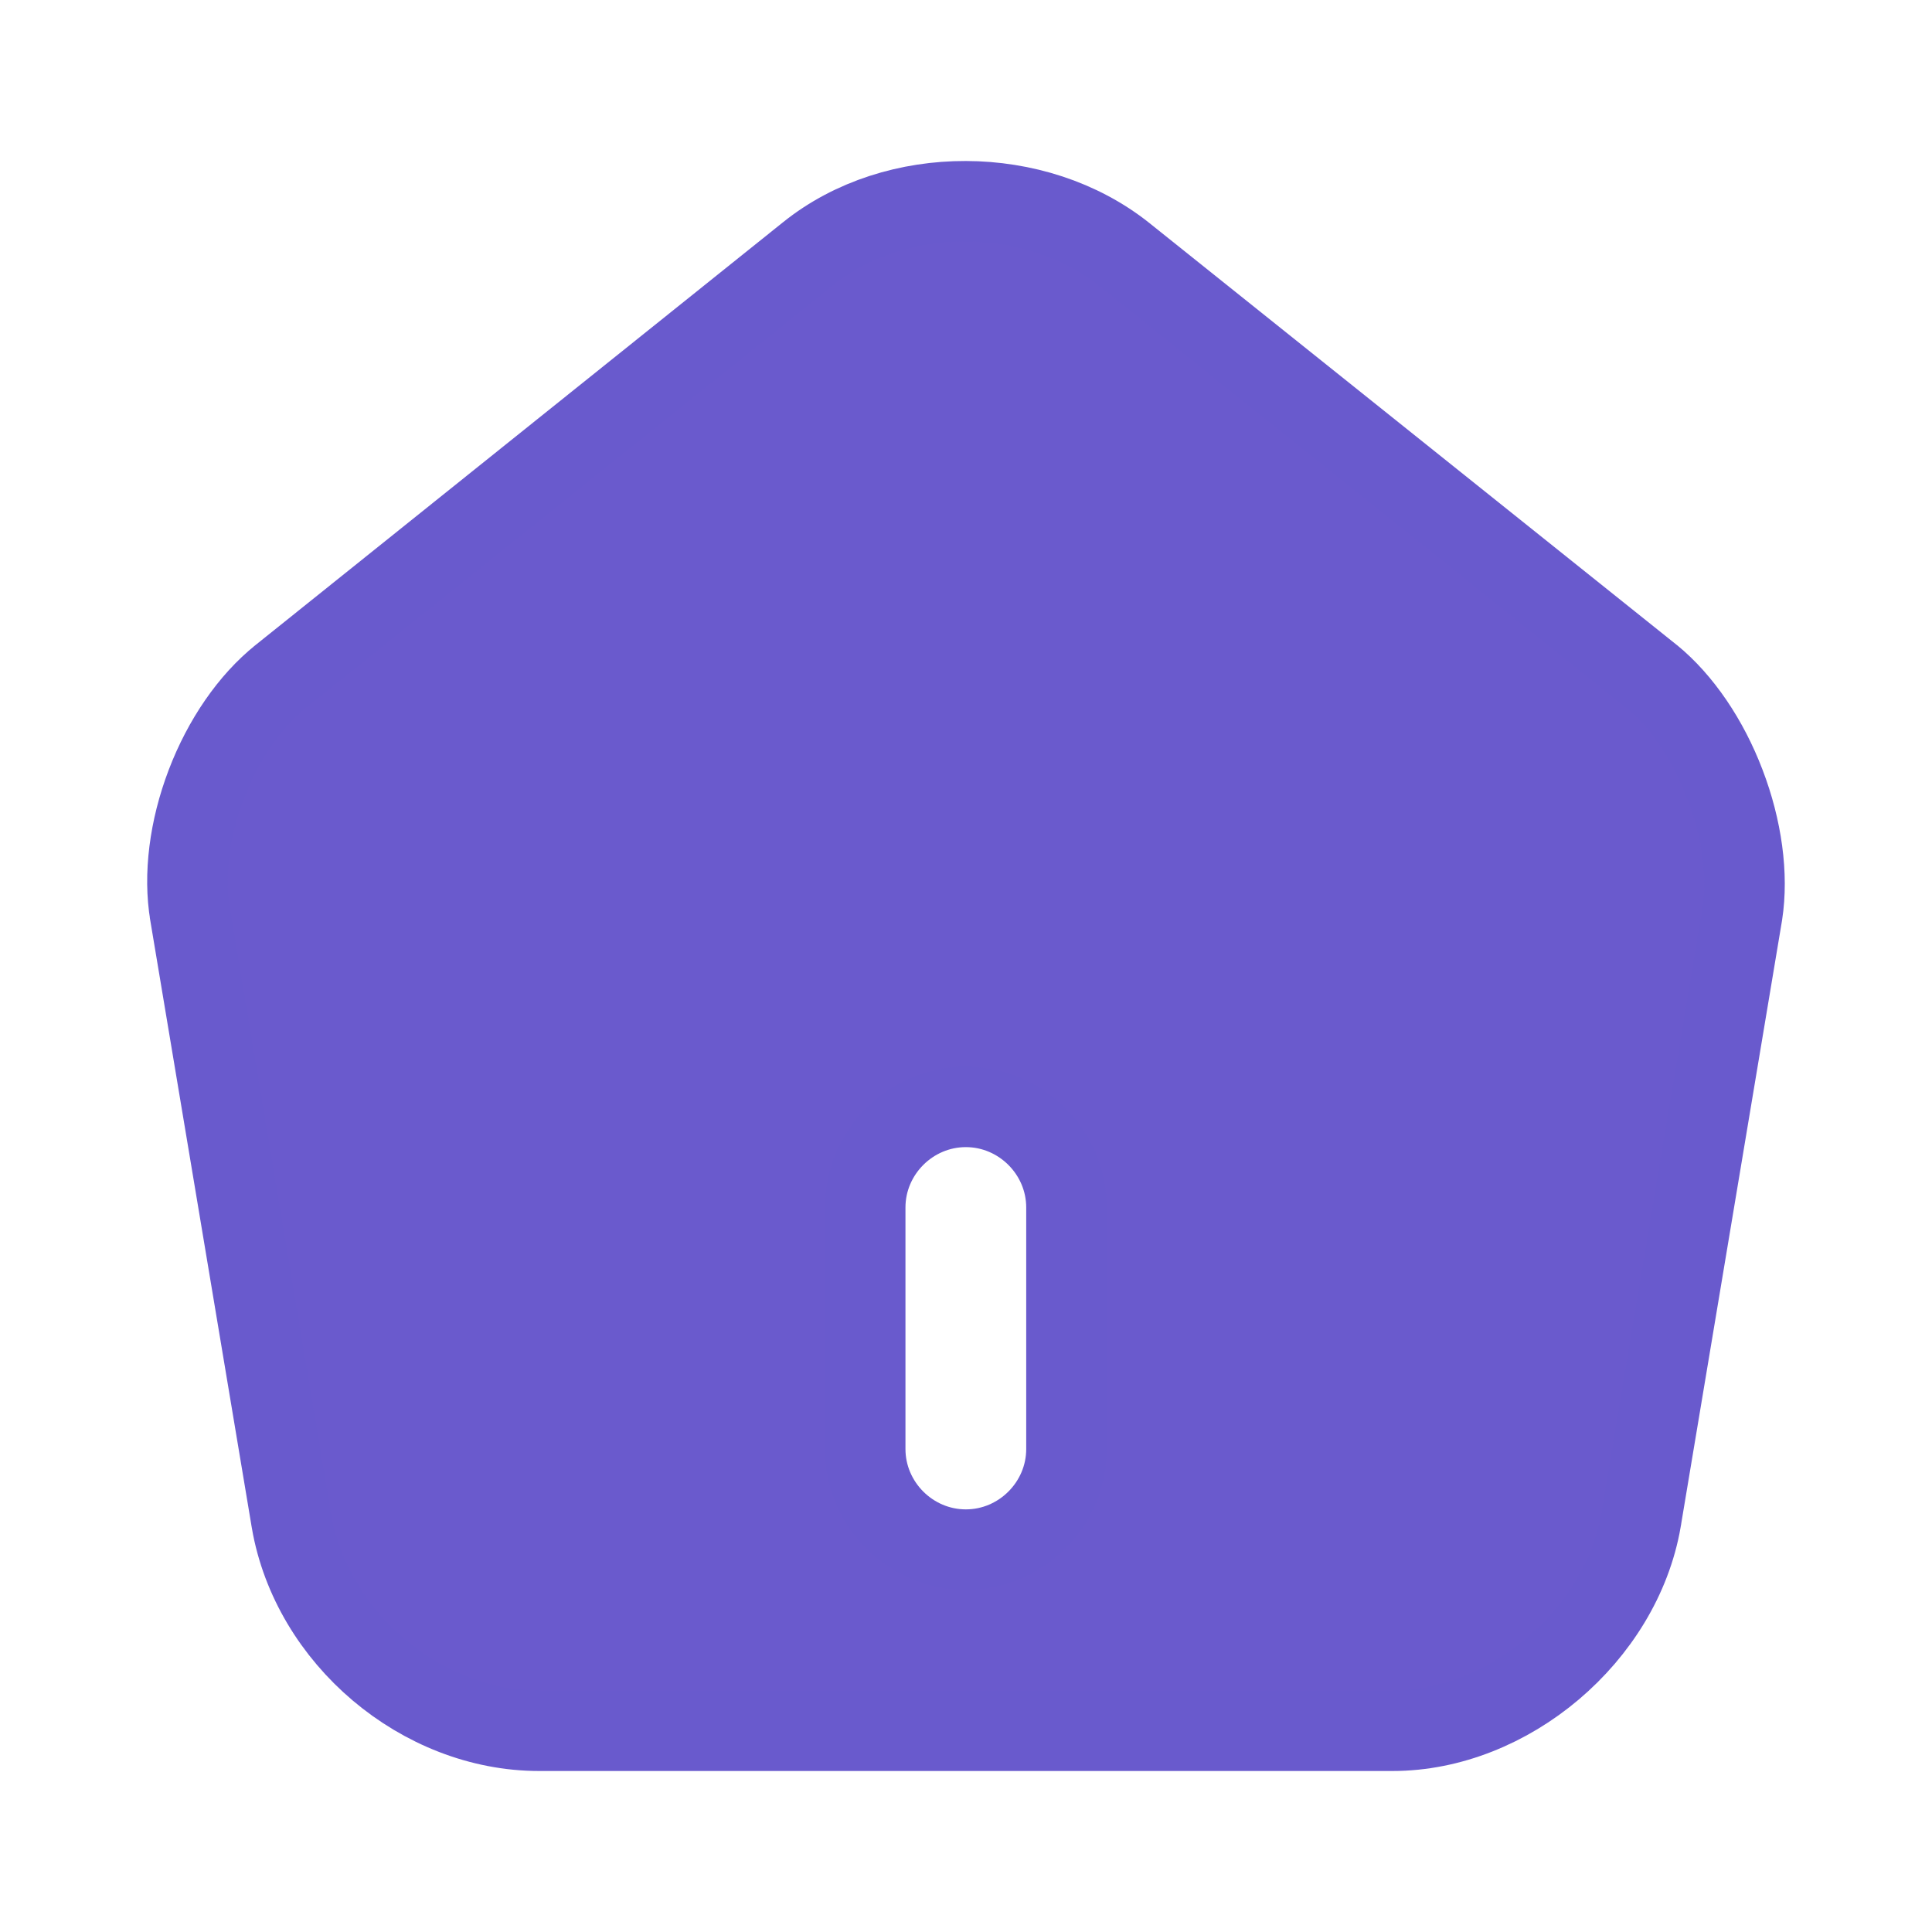 <svg width="24" height="24" viewBox="0 0 24 24" fill="none" xmlns="http://www.w3.org/2000/svg">
<path d="M10.041 3.15L10.041 3.15C11.125 2.279 12.866 2.284 13.966 3.161C13.966 3.161 13.966 3.161 13.966 3.161L20.512 8.398C20.513 8.398 20.513 8.398 20.514 8.399C20.891 8.707 21.218 9.189 21.428 9.741C21.639 10.292 21.718 10.87 21.644 11.351L20.385 18.884C20.385 18.885 20.385 18.886 20.385 18.886C20.136 20.319 18.741 21.5 17.298 21.5H6.698C5.234 21.5 3.871 20.348 3.621 18.896C3.621 18.896 3.621 18.896 3.621 18.895L2.361 11.358L2.361 11.357C2.279 10.872 2.353 10.293 2.563 9.742C2.773 9.191 3.104 8.709 3.49 8.401L3.491 8.4L10.041 3.15ZM11.998 19.25C12.684 19.25 13.248 18.686 13.248 18V15C13.248 14.314 12.684 13.75 11.998 13.75C11.312 13.75 10.748 14.314 10.748 15V18C10.748 18.686 11.312 19.25 11.998 19.25Z" fill="#6A5ACD" stroke="#695ACD"/>
</svg>
